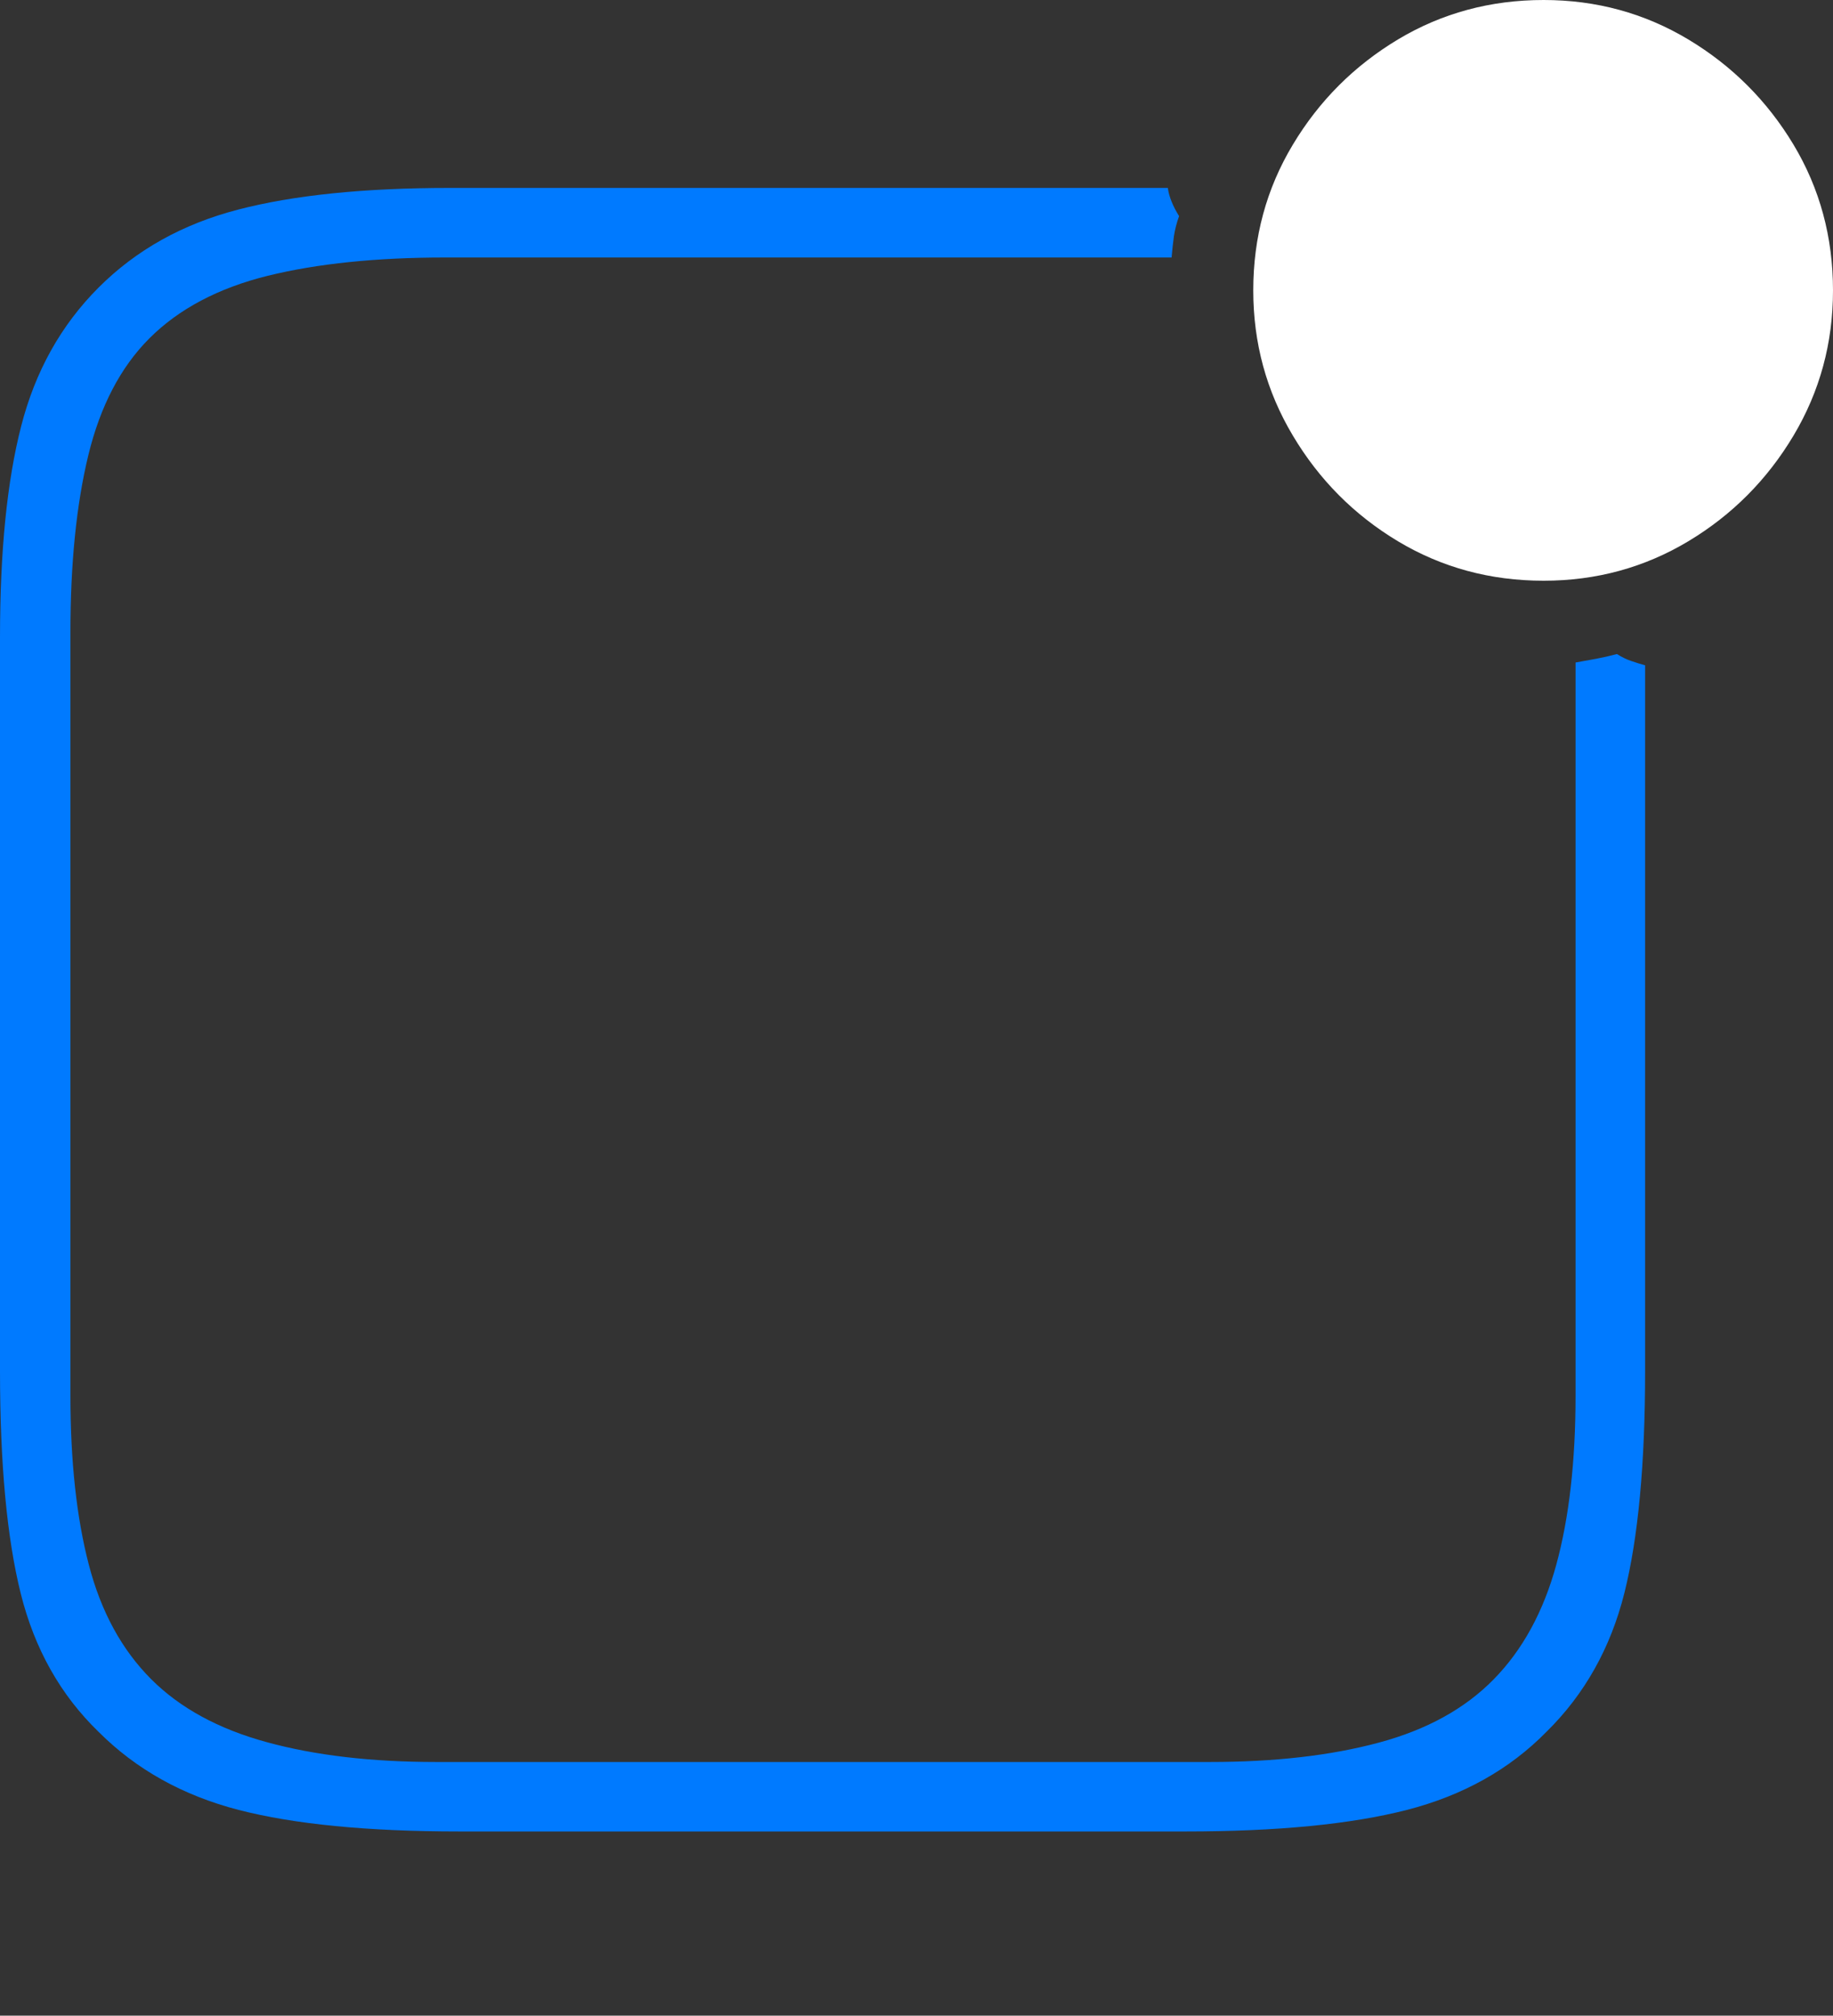 <?xml version="1.0" encoding="UTF-8"?>
<!--Generator: Apple Native CoreSVG 175-->
<!DOCTYPE svg
PUBLIC "-//W3C//DTD SVG 1.1//EN"
       "http://www.w3.org/Graphics/SVG/1.1/DTD/svg11.dtd">
<svg version="1.1" xmlns="http://www.w3.org/2000/svg" xmlns:xlink="http://www.w3.org/1999/xlink" width="19.053" height="20.947">
 <rect width="100%" height="100%" fill="#333333" stroke="none"/>
 <g>
  <rect height="20.947" opacity="0" width="19.053" x="0" y="0"/>
  <path d="M0 14.248Q0 15.693 0.215 16.558Q0.43 17.422 1.025 17.998Q1.611 18.584 2.48 18.809Q3.35 19.033 4.775 19.033L12.324 19.033Q13.75 19.033 14.624 18.809Q15.498 18.584 16.074 17.998Q16.67 17.412 16.885 16.553Q17.1 15.693 17.1 14.248L17.1 6.914Q17.031 6.895 16.958 6.87Q16.885 6.846 16.807 6.797Q16.699 6.826 16.592 6.846Q16.484 6.865 16.377 6.885L16.377 14.502Q16.377 15.527 16.177 16.26Q15.977 16.992 15.527 17.451Q15.078 17.91 14.331 18.11Q13.584 18.311 12.578 18.311L4.531 18.311Q3.525 18.311 2.773 18.105Q2.021 17.9 1.572 17.451Q1.113 16.992 0.923 16.26Q0.732 15.527 0.732 14.502L0.732 6.572Q0.732 5.498 0.918 4.731Q1.104 3.965 1.553 3.516Q2.012 3.057 2.783 2.866Q3.555 2.676 4.629 2.676L12.178 2.676Q12.188 2.559 12.202 2.456Q12.217 2.354 12.256 2.246Q12.207 2.168 12.178 2.095Q12.148 2.021 12.139 1.953L4.678 1.953Q3.34 1.953 2.476 2.178Q1.611 2.402 1.025 2.988Q0.439 3.574 0.22 4.429Q0 5.283 0 6.621Z" fill="#007aff"/>
  <path d="M16.045 6.035Q16.865 6.035 17.549 5.625Q18.232 5.215 18.643 4.526Q19.053 3.838 19.053 3.018Q19.053 2.188 18.643 1.504Q18.232 0.82 17.549 0.41Q16.865 0 16.045 0Q15.215 0 14.531 0.41Q13.848 0.82 13.438 1.504Q13.027 2.188 13.027 3.018Q13.027 3.838 13.438 4.526Q13.848 5.215 14.531 5.625Q15.215 6.035 16.045 6.035Z" fill="#ffffff"/>
 </g>
</svg>
